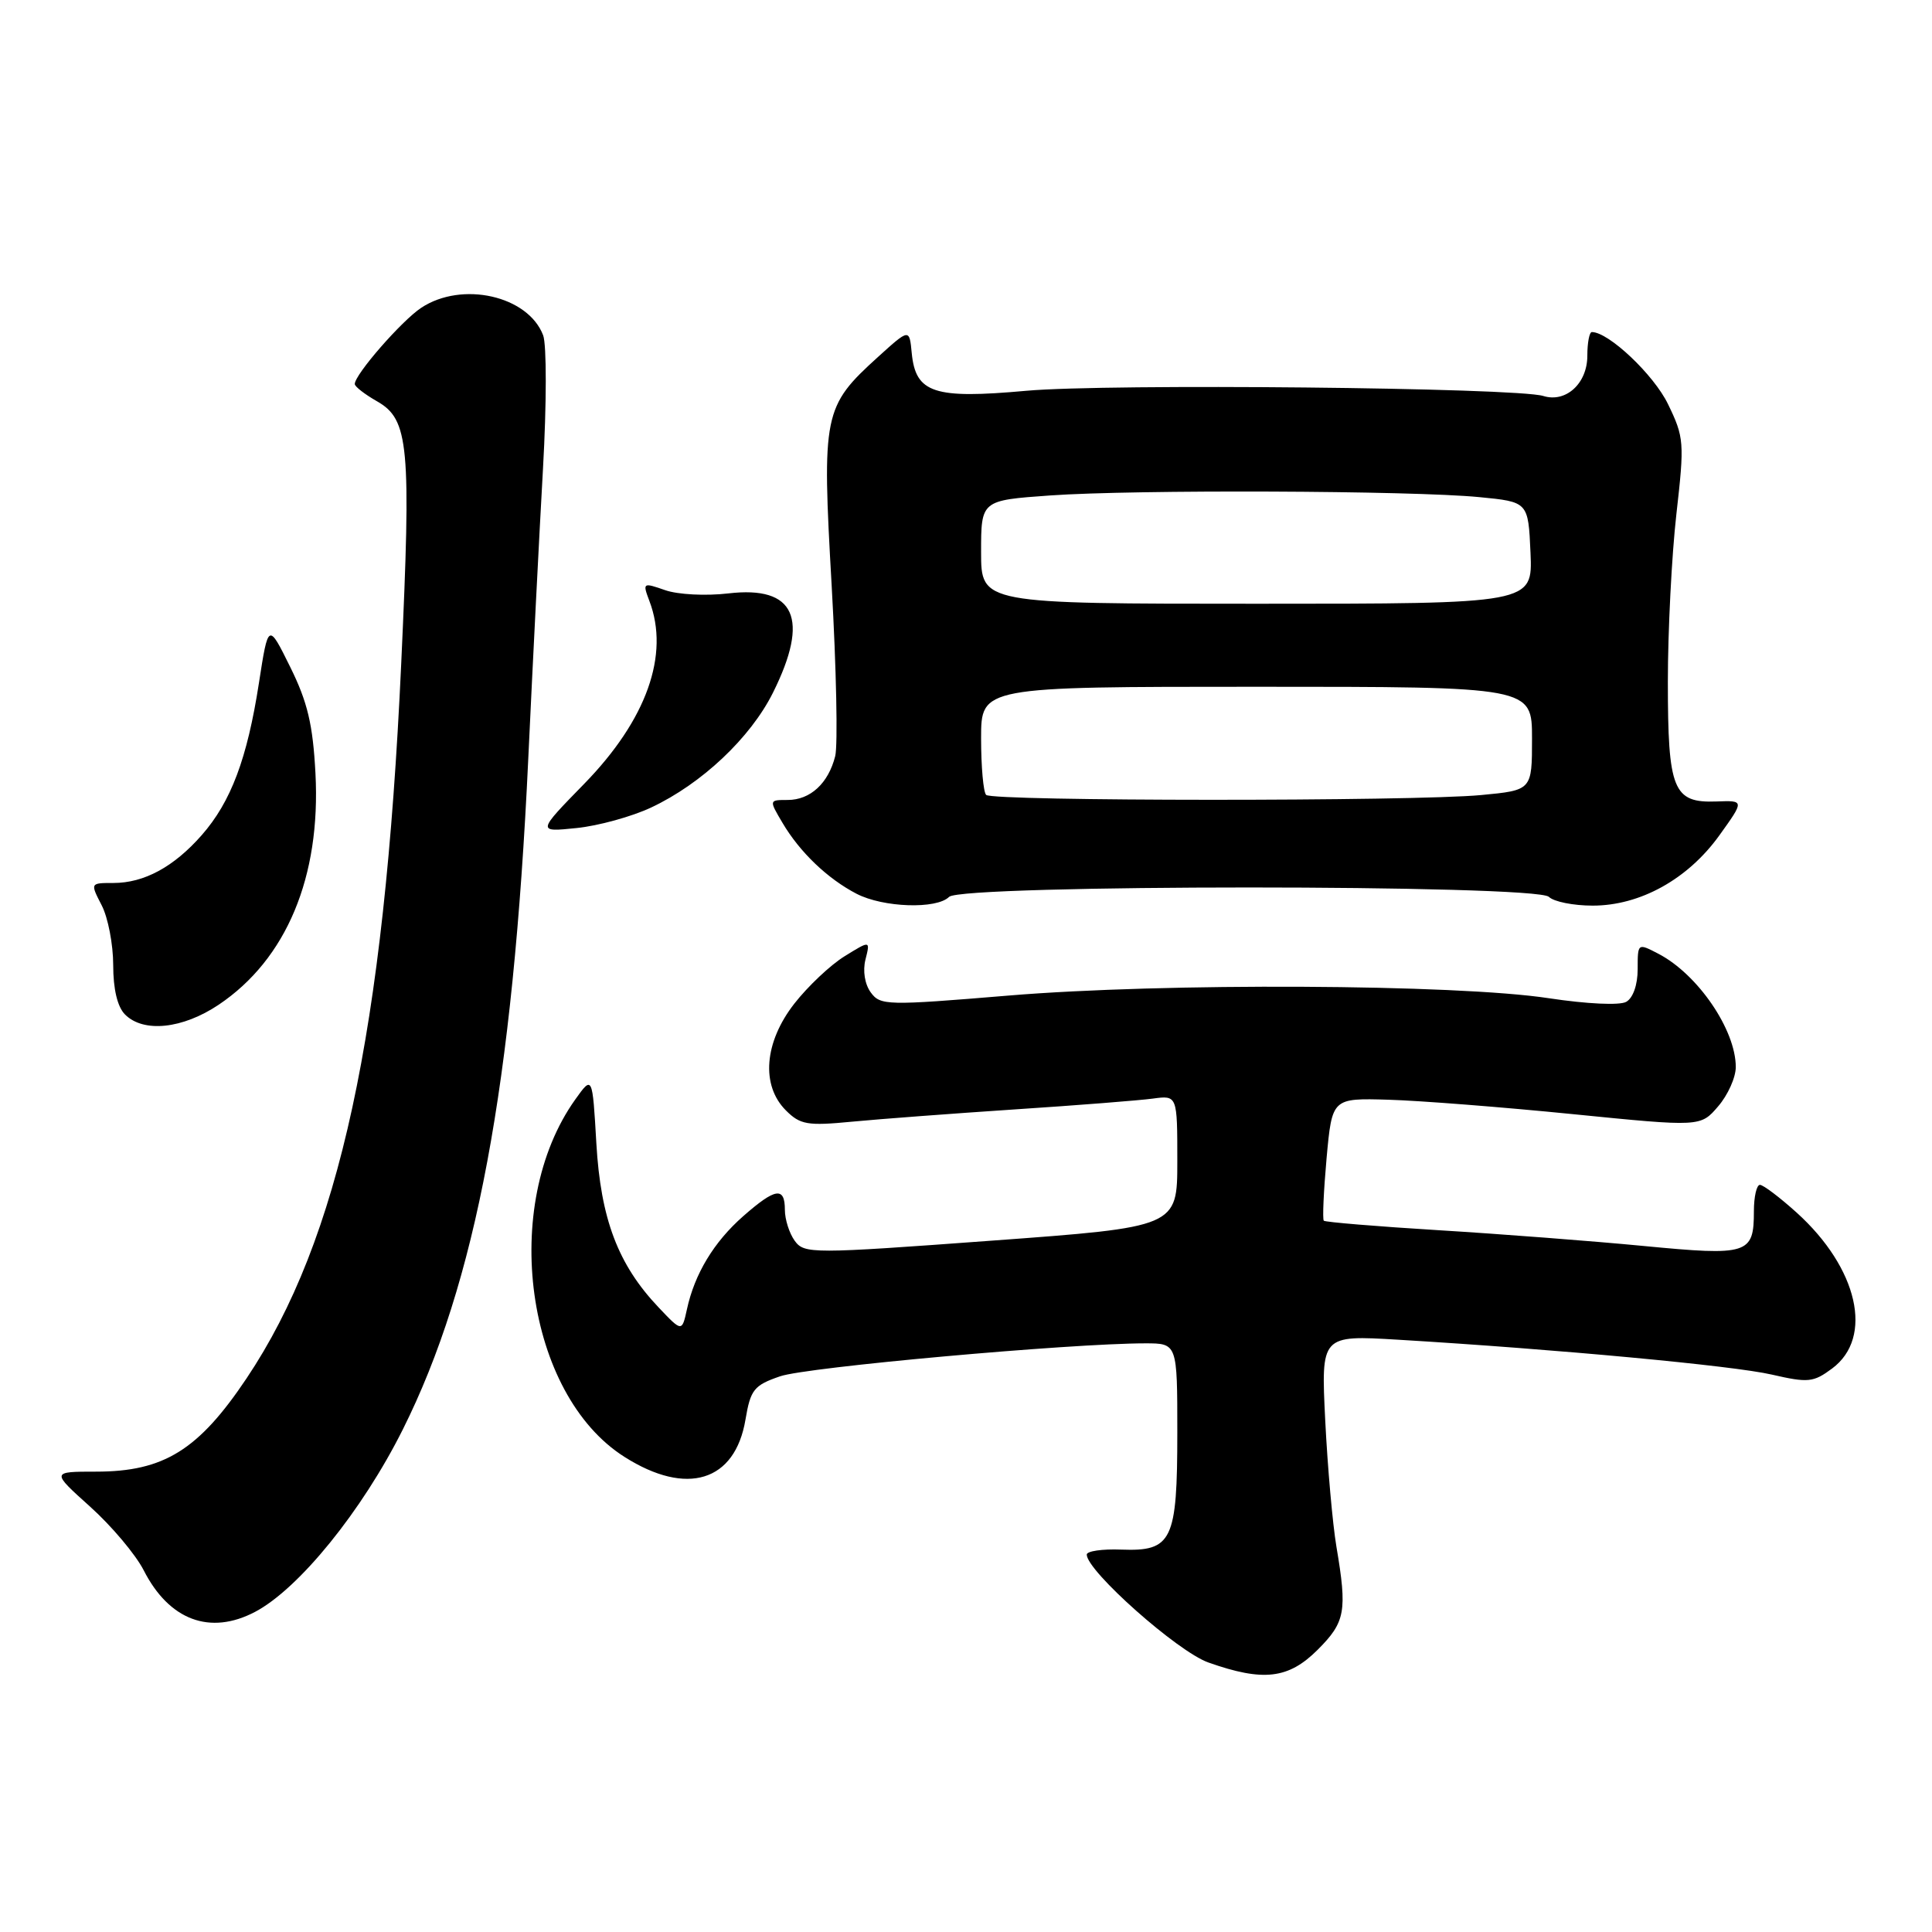 <?xml version="1.0" encoding="UTF-8" standalone="no"?>
<!DOCTYPE svg PUBLIC "-//W3C//DTD SVG 1.1//EN" "http://www.w3.org/Graphics/SVG/1.1/DTD/svg11.dtd" >
<svg xmlns="http://www.w3.org/2000/svg" xmlns:xlink="http://www.w3.org/1999/xlink" version="1.1" viewBox="0 0 256 256">
 <g >
 <path fill="currentColor"
d=" M 174.60 218.60 C 178.27 214.93 178.53 213.50 177.08 204.93 C 176.58 201.95 175.91 194.42 175.60 188.21 C 175.04 176.91 175.04 176.91 185.27 177.52 C 206.28 178.78 229.67 180.96 234.77 182.14 C 239.60 183.25 240.28 183.18 242.77 181.33 C 248.30 177.22 246.20 168.03 238.07 160.68 C 235.83 158.66 233.64 157.00 233.20 157.00 C 232.76 157.00 232.40 158.57 232.40 160.50 C 232.40 166.19 231.64 166.43 217.81 165.10 C 211.04 164.45 198.81 163.51 190.63 163.01 C 182.46 162.51 175.61 161.94 175.41 161.75 C 175.22 161.55 175.39 157.82 175.78 153.45 C 176.51 145.50 176.51 145.50 184.00 145.72 C 188.13 145.84 199.11 146.70 208.41 147.63 C 225.33 149.32 225.33 149.32 227.66 146.60 C 228.95 145.11 230.00 142.77 230.00 141.39 C 230.00 136.46 224.97 129.10 219.75 126.38 C 217.00 124.95 217.00 124.95 217.00 128.42 C 217.00 130.49 216.39 132.24 215.48 132.75 C 214.61 133.24 210.26 133.03 205.23 132.27 C 193.01 130.40 154.07 130.21 133.61 131.92 C 117.50 133.26 116.65 133.24 115.38 131.50 C 114.59 130.42 114.30 128.64 114.68 127.14 C 115.32 124.60 115.32 124.60 111.91 126.71 C 110.03 127.87 107.04 130.70 105.25 132.99 C 101.26 138.11 100.81 143.81 104.13 147.13 C 106.03 149.03 106.98 149.20 112.88 148.63 C 116.52 148.28 126.25 147.55 134.50 147.00 C 142.75 146.46 150.96 145.81 152.75 145.57 C 156.00 145.13 156.00 145.13 156.00 153.86 C 156.00 162.59 156.00 162.59 131.31 164.40 C 107.56 166.15 106.58 166.15 105.31 164.42 C 104.59 163.43 104.00 161.58 104.00 160.31 C 104.00 157.21 102.75 157.40 98.48 161.15 C 94.59 164.57 92.04 168.79 91.02 173.50 C 90.36 176.50 90.36 176.50 87.26 173.23 C 81.89 167.57 79.60 161.52 79.02 151.50 C 78.50 142.50 78.50 142.50 76.23 145.68 C 66.20 159.74 69.65 184.75 82.75 193.05 C 91.01 198.29 97.40 196.32 98.78 188.10 C 99.45 184.13 99.90 183.56 103.36 182.37 C 106.87 181.15 141.74 178.01 151.75 178.00 C 156.00 178.00 156.00 178.00 156.00 189.81 C 156.00 204.17 155.32 205.58 148.58 205.33 C 146.06 205.23 144.00 205.53 144.00 205.99 C 144.00 208.16 156.05 218.86 160.12 220.29 C 167.39 222.86 170.73 222.47 174.60 218.60 Z  M 33.80 213.58 C 39.61 210.52 47.98 200.20 53.37 189.42 C 63.07 170.03 67.98 143.77 70.00 100.50 C 70.59 87.85 71.47 70.56 71.95 62.08 C 72.43 53.60 72.44 45.66 71.97 44.43 C 69.98 39.19 61.23 37.21 55.82 40.78 C 53.23 42.49 46.99 49.64 47.01 50.89 C 47.01 51.22 48.33 52.25 49.95 53.17 C 54.19 55.59 54.50 58.95 53.16 88.00 C 50.91 136.86 44.97 164.28 32.67 182.64 C 26.30 192.15 21.70 195.00 12.73 195.00 C 6.78 195.00 6.78 195.00 11.94 199.64 C 14.78 202.19 17.97 205.98 19.04 208.07 C 22.41 214.69 27.84 216.72 33.80 213.58 Z  M 28.98 133.13 C 37.96 127.10 42.52 116.19 41.80 102.48 C 41.46 96.02 40.76 93.04 38.46 88.39 C 35.55 82.50 35.55 82.50 34.31 90.50 C 32.76 100.51 30.61 106.24 26.73 110.66 C 23.03 114.87 19.10 117.00 15.02 117.00 C 11.95 117.00 11.95 117.00 13.47 119.95 C 14.31 121.57 15.00 125.14 15.00 127.88 C 15.00 131.07 15.56 133.42 16.57 134.43 C 19.02 136.88 24.19 136.34 28.98 133.13 Z  M 125.76 118.84 C 127.42 117.18 203.58 117.18 205.24 118.84 C 205.88 119.48 208.49 120.00 211.04 120.00 C 217.33 120.00 223.64 116.50 227.81 110.71 C 231.15 106.06 231.15 106.06 227.43 106.20 C 221.70 106.41 221.00 104.68 221.00 90.34 C 221.00 83.59 221.51 73.59 222.13 68.12 C 223.21 58.64 223.16 57.96 221.02 53.55 C 219.14 49.66 213.16 44.00 210.93 44.00 C 210.60 44.00 210.33 45.41 210.33 47.14 C 210.33 50.81 207.49 53.40 204.50 52.47 C 200.91 51.36 146.77 50.81 136.00 51.78 C 123.74 52.89 121.33 52.09 120.81 46.79 C 120.50 43.53 120.50 43.53 116.35 47.29 C 109.09 53.87 108.90 54.83 110.20 77.60 C 110.82 88.56 111.03 98.73 110.67 100.19 C 109.76 103.80 107.37 106.00 104.37 106.00 C 101.89 106.00 101.89 106.00 103.69 109.04 C 105.97 112.91 109.66 116.44 113.50 118.43 C 117.03 120.26 124.10 120.50 125.76 118.84 Z  M 86.28 107.00 C 92.99 103.85 99.44 97.76 102.42 91.79 C 107.32 81.96 105.36 77.59 96.51 78.63 C 93.54 78.98 89.82 78.79 88.14 78.20 C 85.18 77.17 85.13 77.20 86.05 79.64 C 88.76 86.75 85.68 95.38 77.41 103.86 C 71.16 110.26 71.16 110.26 76.40 109.72 C 79.28 109.43 83.73 108.20 86.28 107.00 Z  M 130.67 105.33 C 130.30 104.97 130.00 101.59 130.00 97.83 C 130.00 91.00 130.00 91.00 166.50 91.00 C 203.00 91.00 203.00 91.00 203.00 97.86 C 203.00 104.71 203.00 104.71 196.25 105.35 C 187.27 106.20 131.52 106.18 130.67 105.33 Z  M 130.00 73.15 C 130.00 66.30 130.00 66.30 139.15 65.65 C 150.33 64.86 187.07 65.00 196.00 65.87 C 202.50 66.50 202.50 66.50 202.80 73.25 C 203.09 80.00 203.09 80.00 166.55 80.00 C 130.00 80.00 130.00 80.00 130.00 73.15 Z "/>
</g>
</svg>